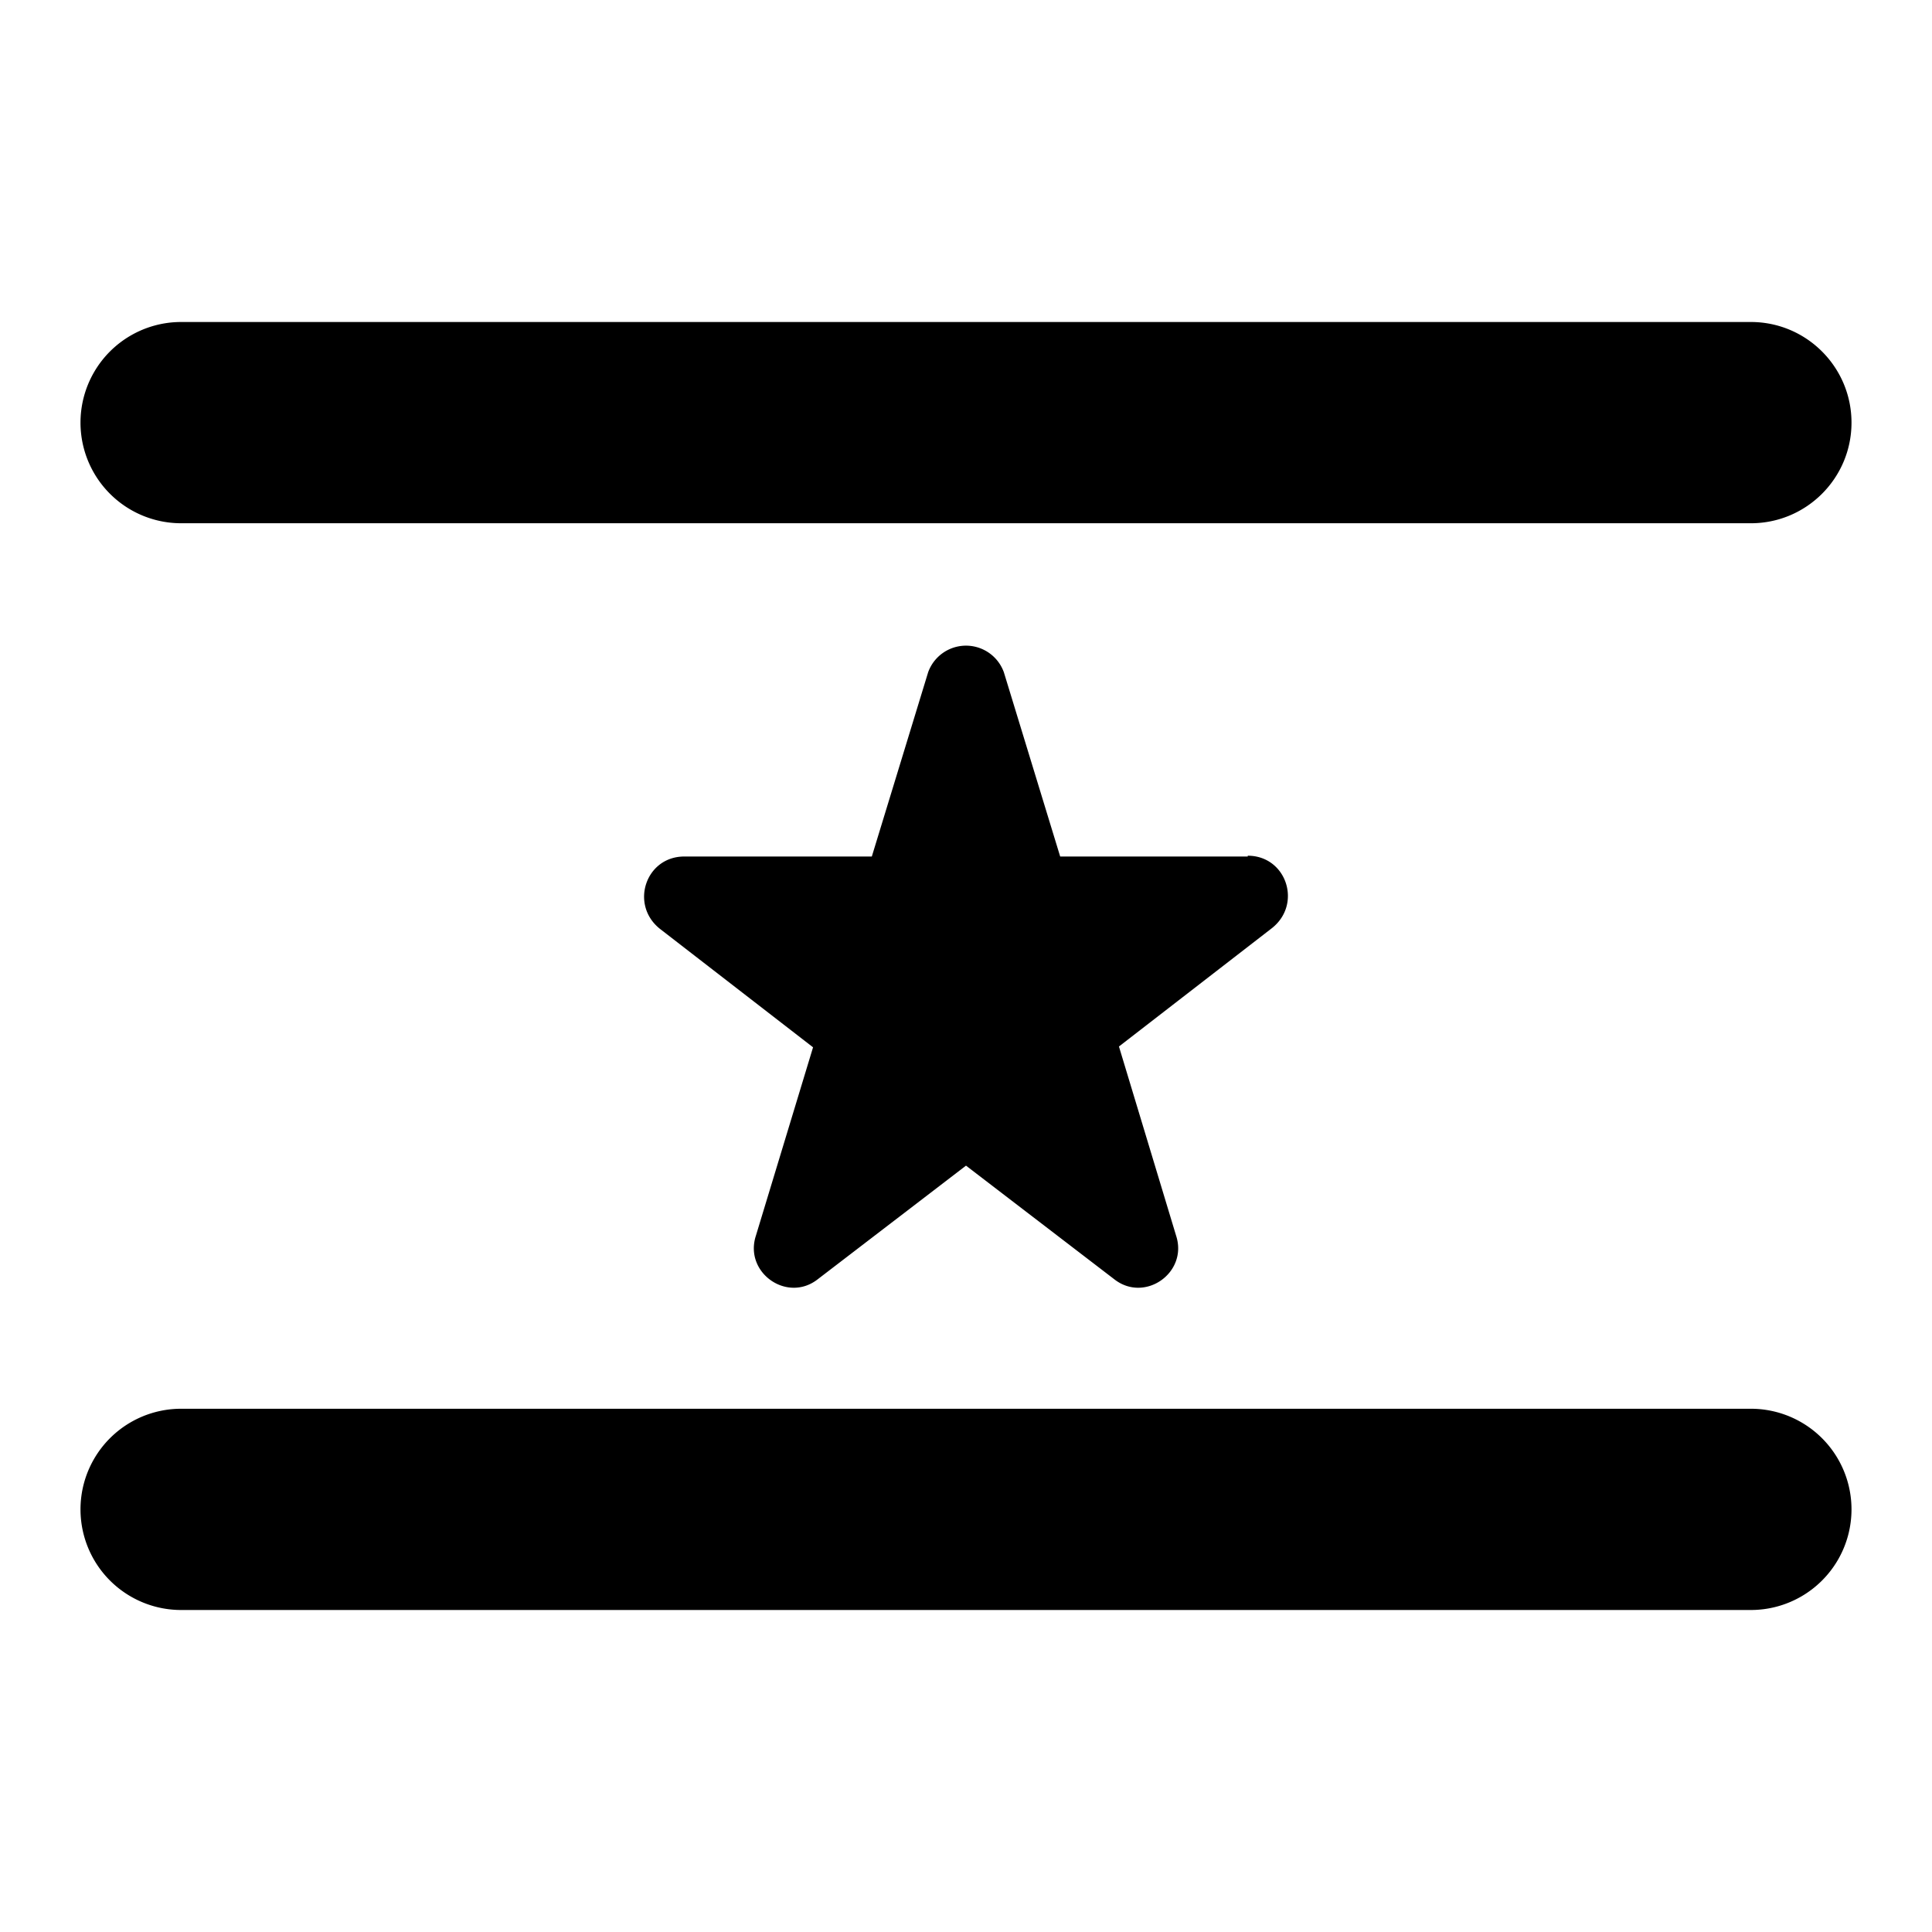<svg xmlns="http://www.w3.org/2000/svg" width="24" height="24"><path d="M23 5.25C23 4.56 22.44 4 21.75 4H2.25a1.25 1.25 0 0 0 0 2.5h19.5c.69 0 1.25-.56 1.25-1.25m-7.5 5.39h-2.33l-.7-2.29a.5.5 0 0 0-.94 0l-.7 2.29H8.5c-.48 0-.68.6-.3.9l1.9 1.47-.71 2.34c-.15.46.39.84.77.54L12 14.48l1.84 1.41c.38.3.92-.08.77-.54L13.9 13l1.9-1.47c.38-.3.18-.9-.3-.9M2.25 20h19.5a1.25 1.25 0 0 0 0-2.5H2.25a1.25 1.25 0 0 0 0 2.5"/></svg>